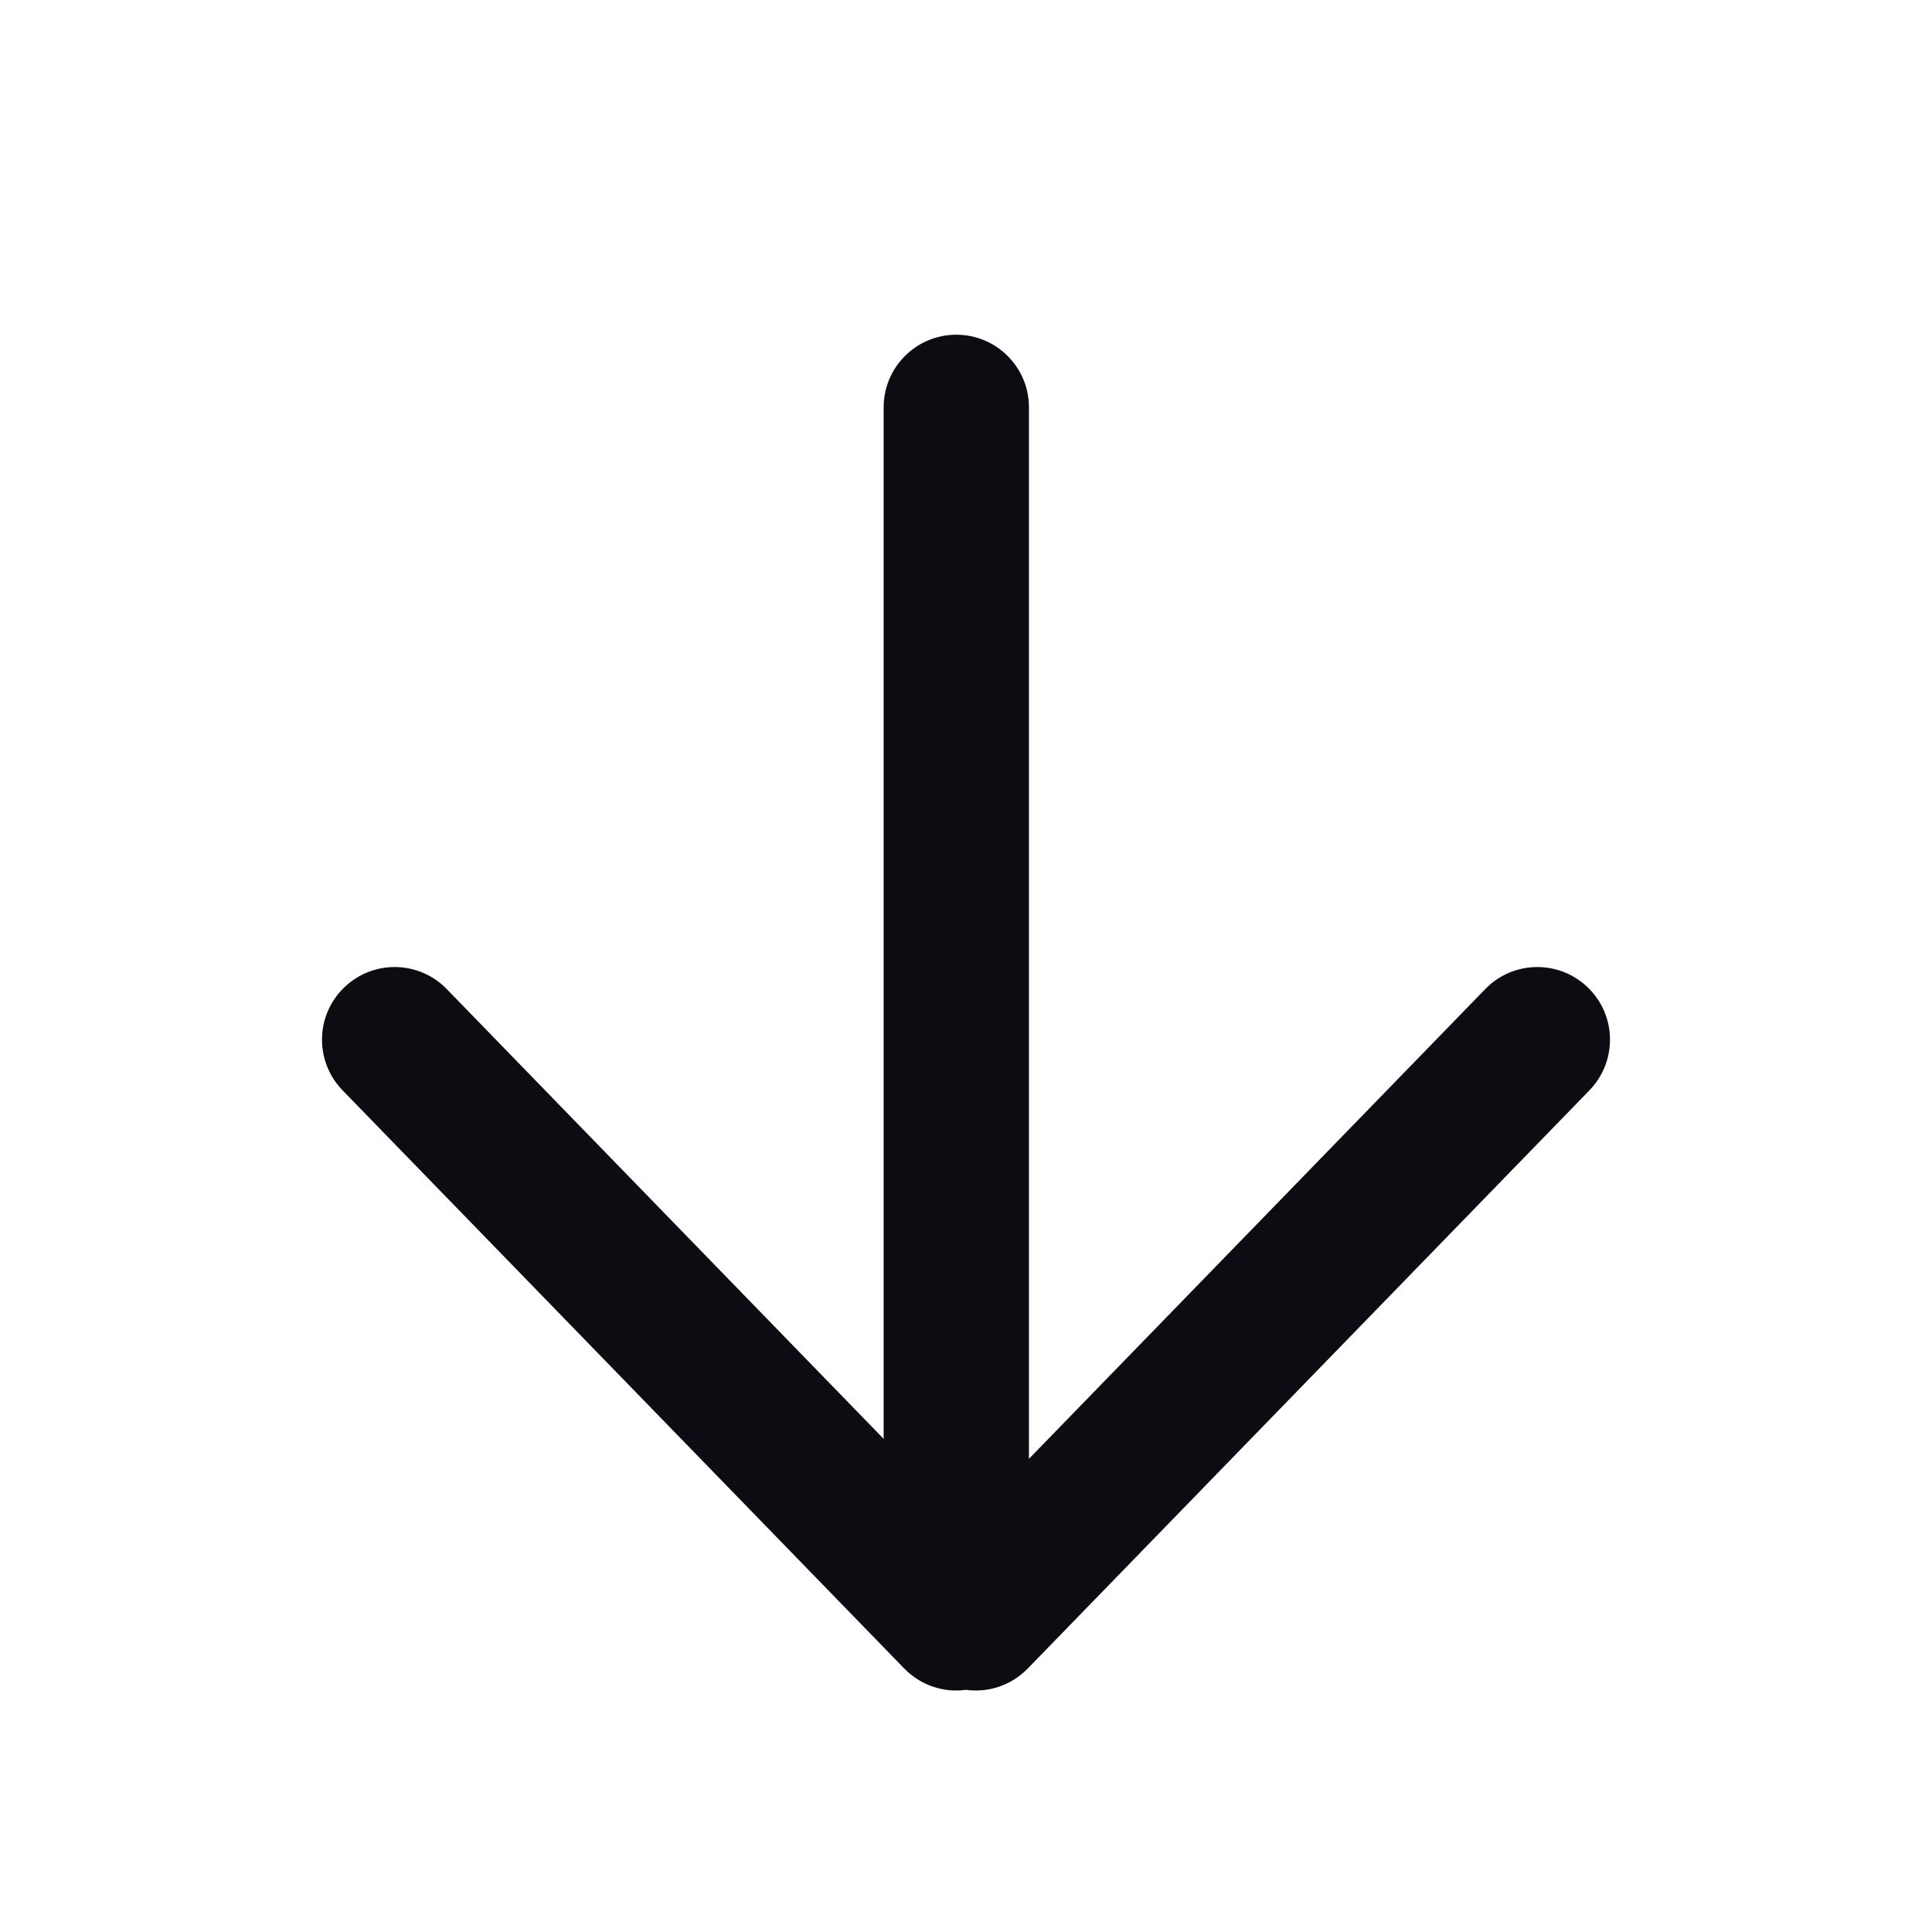 <svg width="24" height="24" viewBox="0 0 24 24" fill="none" xmlns="http://www.w3.org/2000/svg">
<path fill-rule="evenodd" clip-rule="evenodd" d="M19.745 13.544C20.092 13.186 20.084 12.615 19.726 12.268C19.369 11.921 18.798 11.929 18.451 12.286L12.782 18.122L12.782 5.06C12.782 4.562 12.378 4.158 11.88 4.158C11.381 4.158 10.977 4.562 10.977 5.06L10.977 17.874L5.549 12.286C5.202 11.929 4.631 11.921 4.274 12.268C3.916 12.615 3.908 13.186 4.255 13.544L11.232 20.726C11.44 20.94 11.726 21.029 12 20.992C12.274 21.029 12.56 20.94 12.768 20.726L19.745 13.544Z" fill="#0B0D12"/>
</svg>
